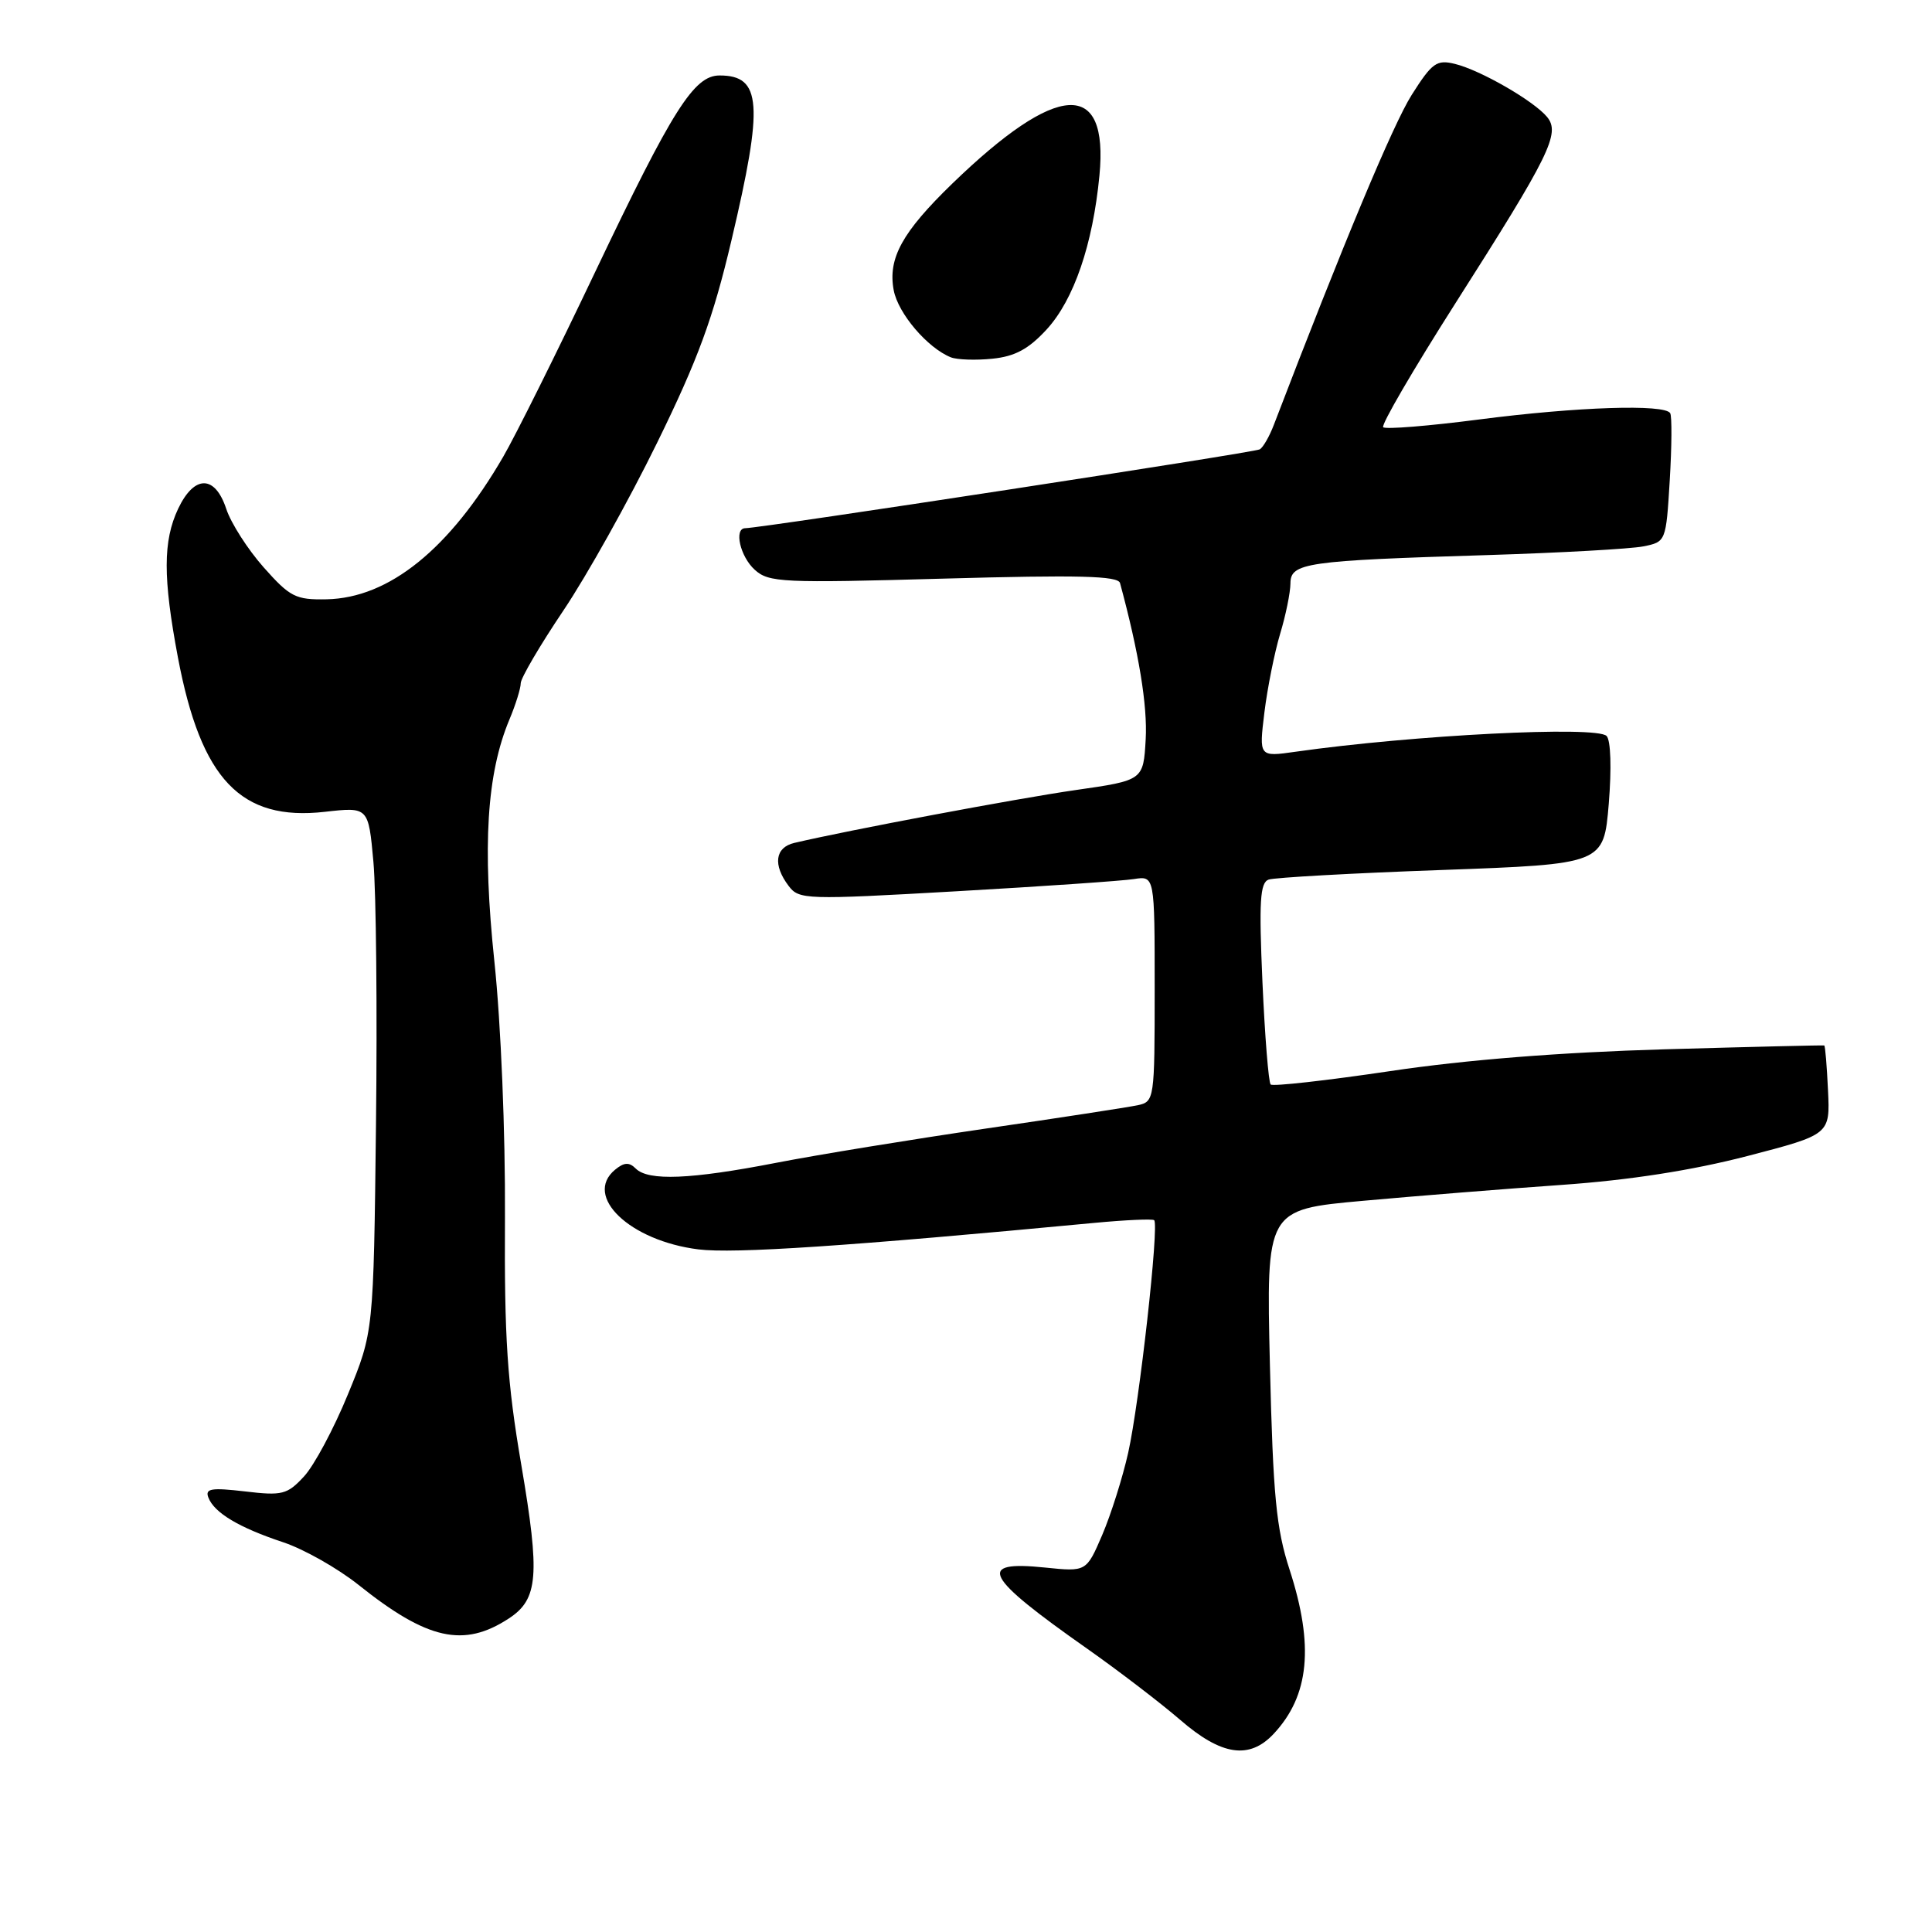 <?xml version="1.0" encoding="UTF-8" standalone="no"?>
<!DOCTYPE svg PUBLIC "-//W3C//DTD SVG 1.1//EN" "http://www.w3.org/Graphics/SVG/1.1/DTD/svg11.dtd" >
<svg xmlns="http://www.w3.org/2000/svg" xmlns:xlink="http://www.w3.org/1999/xlink" version="1.1" viewBox="0 0 256 256">
 <g >
 <path fill="currentColor"
d=" M 168.76 229.75 C 173.50 224.69 174.14 218.06 170.88 208.00 C 169.10 202.53 168.69 198.23 168.27 180.89 C 167.78 160.27 167.78 160.27 180.64 159.11 C 187.71 158.47 199.57 157.52 207.00 157.00 C 215.95 156.37 224.21 155.08 231.50 153.19 C 242.50 150.33 242.50 150.33 242.22 144.47 C 242.07 141.25 241.85 138.57 241.72 138.53 C 241.60 138.48 232.05 138.71 220.50 139.04 C 206.74 139.44 194.22 140.43 184.19 141.93 C 175.76 143.18 168.64 143.98 168.37 143.70 C 168.09 143.42 167.60 137.31 167.28 130.12 C 166.81 119.44 166.96 116.96 168.10 116.55 C 168.87 116.28 179.18 115.70 191.00 115.28 C 212.50 114.50 212.50 114.50 213.17 106.50 C 213.55 101.83 213.44 98.09 212.88 97.52 C 211.57 96.16 187.28 97.39 171.66 99.61 C 166.82 100.30 166.82 100.30 167.54 94.40 C 167.94 91.15 168.88 86.47 169.62 84.00 C 170.37 81.53 170.98 78.52 170.99 77.31 C 171.00 74.58 172.98 74.29 197.11 73.55 C 206.80 73.25 216.08 72.73 217.74 72.40 C 220.74 71.80 220.76 71.77 221.25 63.65 C 221.52 59.17 221.55 55.16 221.31 54.75 C 220.60 53.52 208.98 53.90 196.01 55.58 C 189.31 56.45 183.58 56.91 183.28 56.61 C 182.98 56.31 187.26 48.97 192.79 40.28 C 205.39 20.51 206.79 17.66 204.99 15.49 C 203.22 13.36 196.18 9.30 192.79 8.47 C 190.37 7.87 189.76 8.31 187.06 12.57 C 184.61 16.43 177.97 32.33 168.80 56.27 C 168.22 57.80 167.38 59.27 166.93 59.54 C 166.25 59.96 101.03 69.95 98.75 69.99 C 97.22 70.01 98.07 73.75 100.01 75.50 C 101.87 77.19 103.67 77.27 125.04 76.67 C 142.96 76.17 148.15 76.30 148.41 77.26 C 150.91 86.48 152.06 93.50 151.81 97.96 C 151.50 103.40 151.50 103.40 142.50 104.69 C 134.78 105.80 112.33 110.02 105.25 111.69 C 102.69 112.29 102.39 114.61 104.50 117.39 C 105.87 119.21 106.74 119.24 126.71 118.10 C 138.15 117.45 148.74 116.72 150.25 116.48 C 153.00 116.05 153.00 116.05 153.00 131.01 C 153.00 145.71 152.96 145.97 150.75 146.45 C 149.51 146.71 140.46 148.11 130.63 149.54 C 120.79 150.98 108.29 153.02 102.84 154.08 C 91.51 156.28 85.91 156.51 84.24 154.84 C 83.37 153.97 82.70 154.00 81.49 155.00 C 77.27 158.51 83.45 164.41 92.54 165.55 C 97.24 166.14 112.48 165.12 145.00 162.04 C 149.12 161.65 152.70 161.49 152.93 161.68 C 153.62 162.24 150.98 185.85 149.49 192.50 C 148.75 195.80 147.20 200.70 146.05 203.39 C 143.95 208.27 143.95 208.27 138.49 207.71 C 129.29 206.76 130.36 208.84 144.07 218.47 C 148.23 221.40 153.77 225.64 156.38 227.89 C 161.85 232.63 165.54 233.18 168.76 229.75 Z  M 67.43 214.45 C 71.32 211.90 71.57 208.78 69.08 194.14 C 67.20 183.13 66.82 177.36 66.91 161.28 C 66.97 150.08 66.38 135.67 65.51 127.42 C 63.90 112.10 64.49 102.54 67.50 95.34 C 68.33 93.37 69.00 91.20 69.00 90.53 C 69.00 89.86 71.54 85.52 74.65 80.90 C 77.76 76.28 83.35 66.27 87.08 58.65 C 92.49 47.61 94.49 42.17 96.93 31.81 C 101.19 13.77 100.92 10.00 95.35 10.00 C 91.96 10.00 89.15 14.44 78.88 36.00 C 73.78 46.73 68.29 57.75 66.69 60.50 C 59.58 72.76 51.55 79.24 43.28 79.41 C 39.17 79.49 38.43 79.11 34.94 75.18 C 32.84 72.81 30.60 69.32 29.98 67.43 C 28.49 62.92 25.75 62.90 23.61 67.40 C 21.59 71.68 21.58 76.54 23.58 87.14 C 26.64 103.30 31.91 108.83 43.05 107.57 C 48.82 106.92 48.82 106.92 49.48 114.21 C 49.84 118.22 50.00 133.88 49.82 149.00 C 49.50 176.50 49.50 176.50 46.10 184.76 C 44.24 189.30 41.62 194.20 40.28 195.64 C 38.06 198.04 37.40 198.21 32.46 197.62 C 27.99 197.10 27.15 197.24 27.61 198.43 C 28.39 200.46 31.66 202.41 37.50 204.35 C 40.25 205.26 44.75 207.81 47.50 210.00 C 56.63 217.30 61.45 218.37 67.43 214.45 Z  M 138.69 43.65 C 142.30 39.71 144.80 32.41 145.68 23.27 C 146.92 10.45 140.14 10.82 126.17 24.34 C 119.54 30.77 117.63 34.23 118.42 38.45 C 119.00 41.54 122.90 46.11 126.00 47.35 C 126.83 47.67 129.30 47.76 131.50 47.53 C 134.49 47.23 136.30 46.25 138.69 43.65 Z "/>
</g>
</svg>